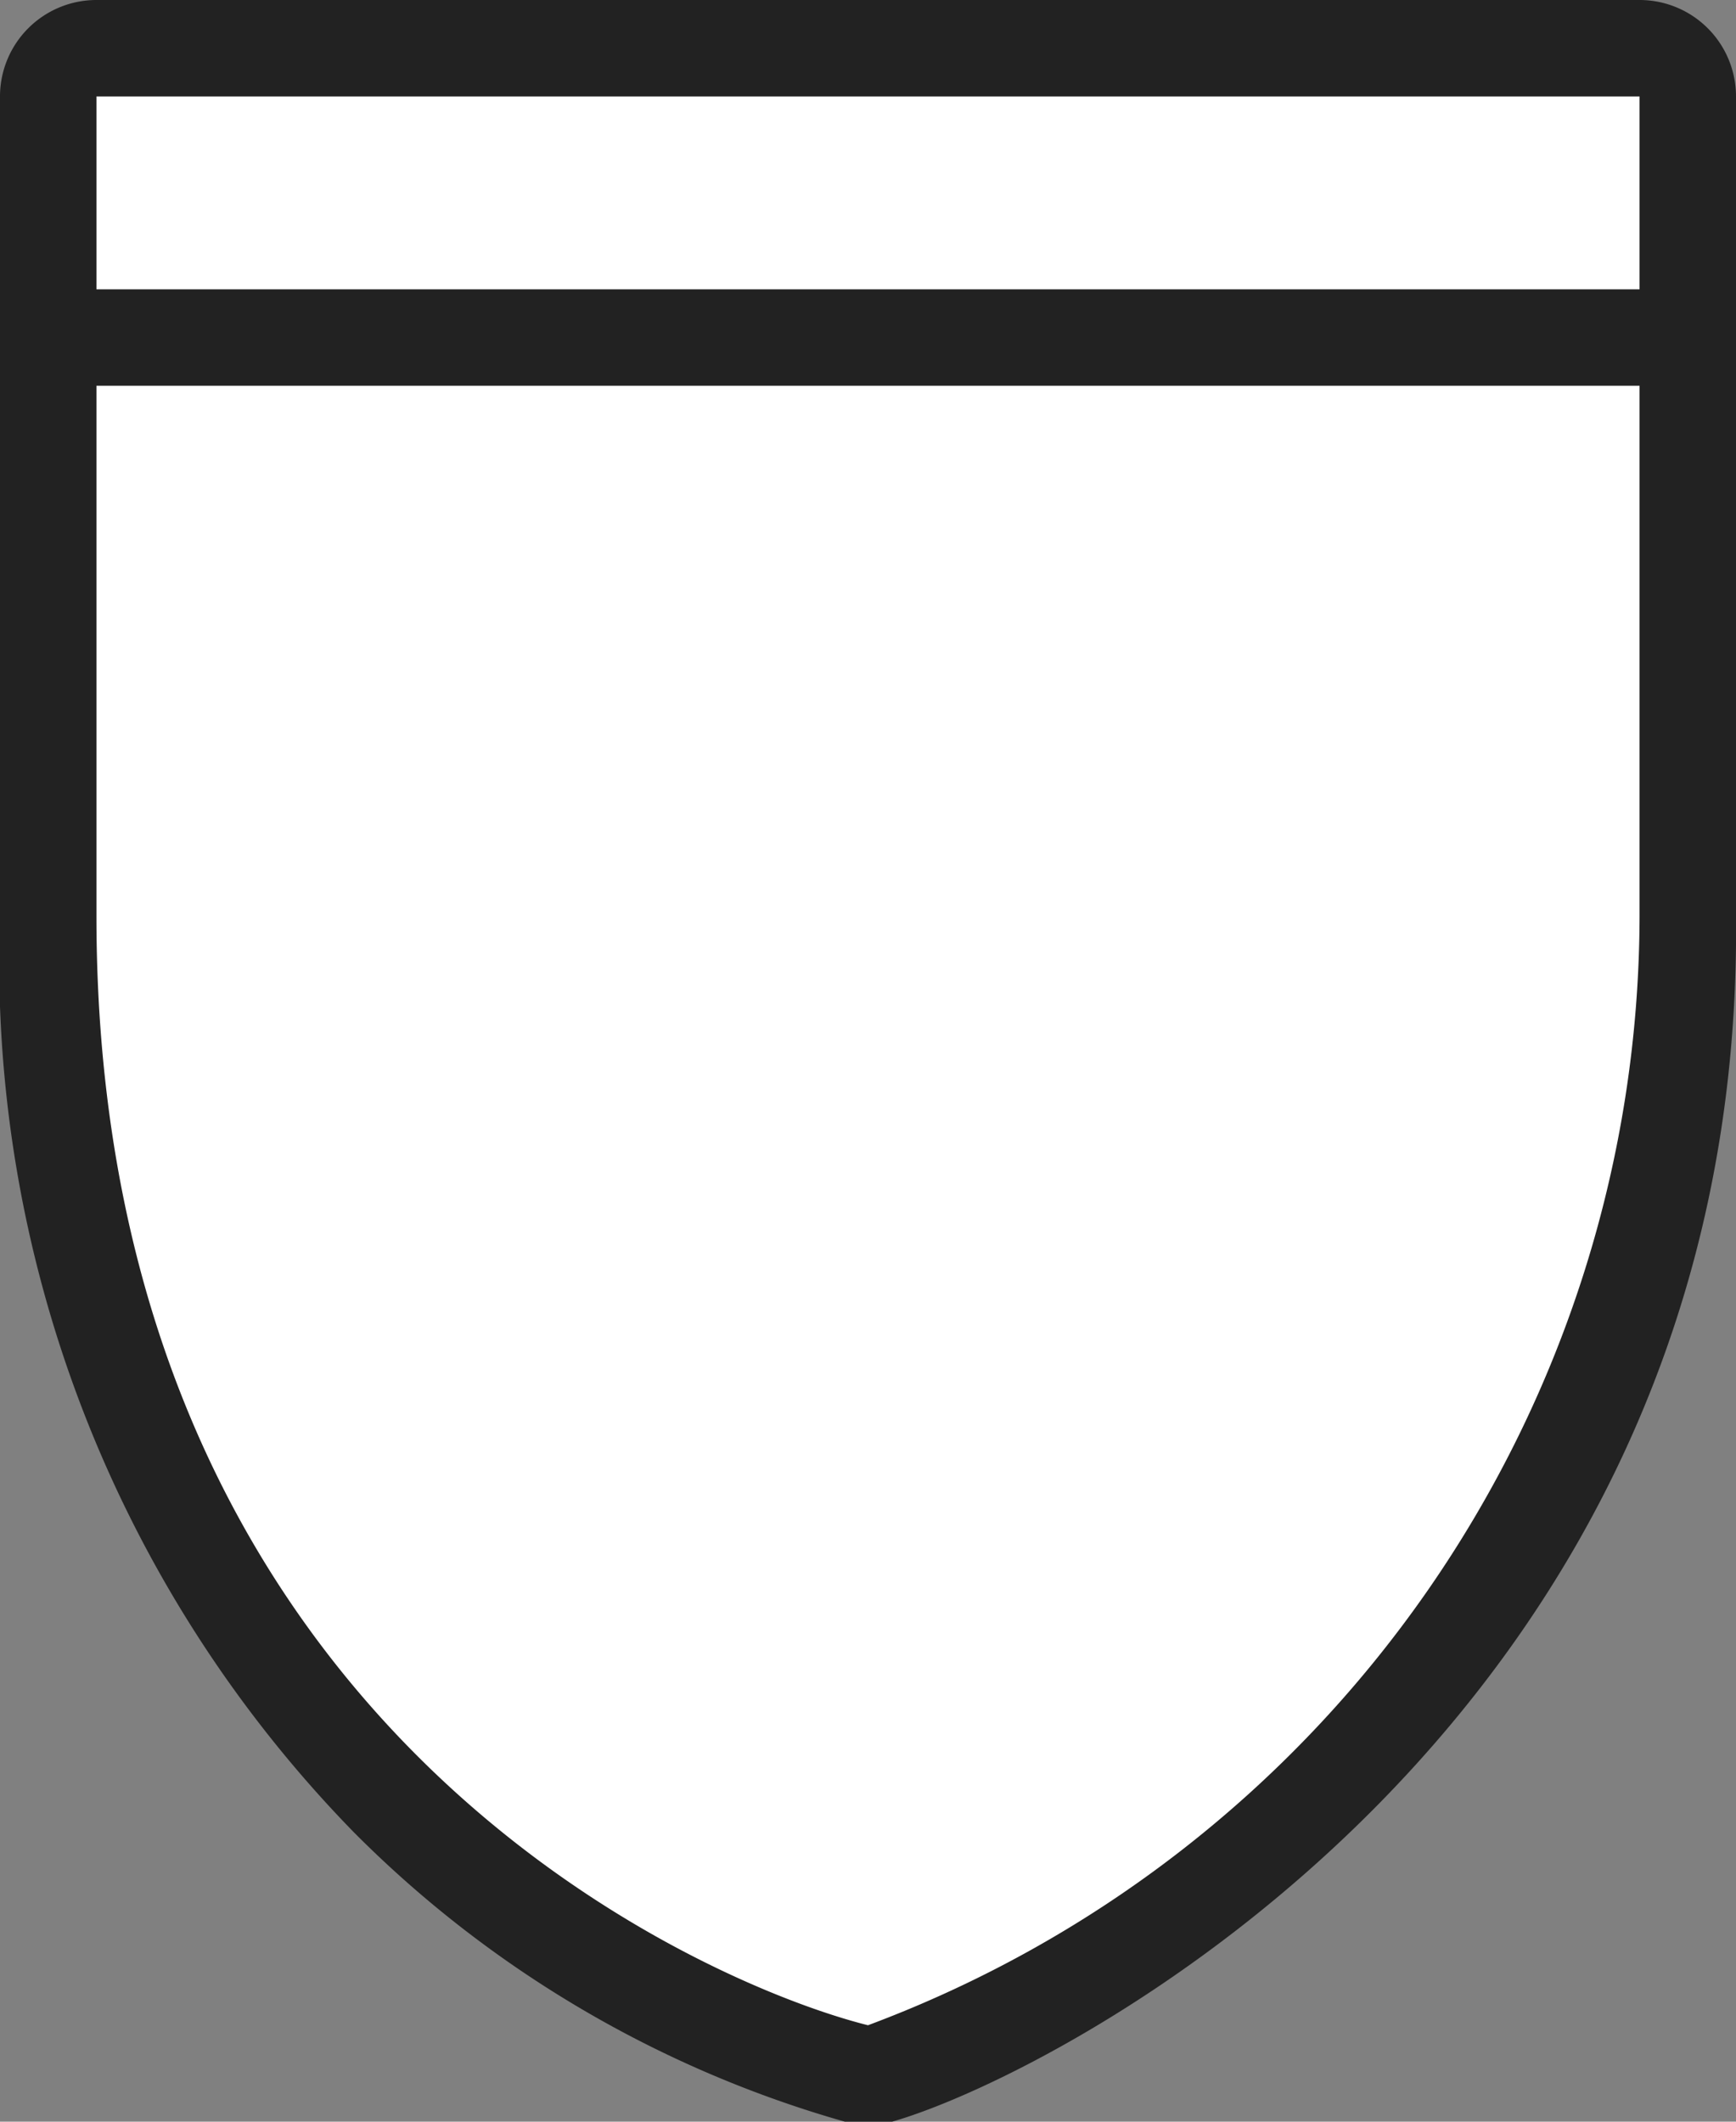 <svg xmlns="http://www.w3.org/2000/svg" width="18" height="22" viewBox="0 0 18 22">
  <rect x="0" y="0" width="18" height="22" fill="#808080" stroke="none"/>
  <title>
    mx-state-2
  </title>
  <g>
    <path fill="#fff" d="M9,21.5a.25.25,0,0,1-.12,0C6,20.76.5,17.32.5,9.5V1A.5.5,0,0,1,1,.5H17a.5.5,0,0,1,.5.5V9.5a12.8,12.8,0,0,1-8.37,12Z"/>
    <path fill="#222" d="M17,1V9.5A12.3,12.3,0,0,1,9,21c-1.68-.42-8-3.08-8-11.5V1H17m0-1H1A1,1,0,0,0,0,1V9.5A12.93,12.93,0,0,0,3.67,19a11.68,11.68,0,0,0,5.09,3A1,1,0,0,0,9,22a1,1,0,0,0,.25,0C11,21.5,18.09,17.83,18,9.49V1a1,1,0,0,0-1-1Z"/>
  </g>
  <path fill="#222" d="M0,3L18,3,18,4,0,4z"/>
</svg>
